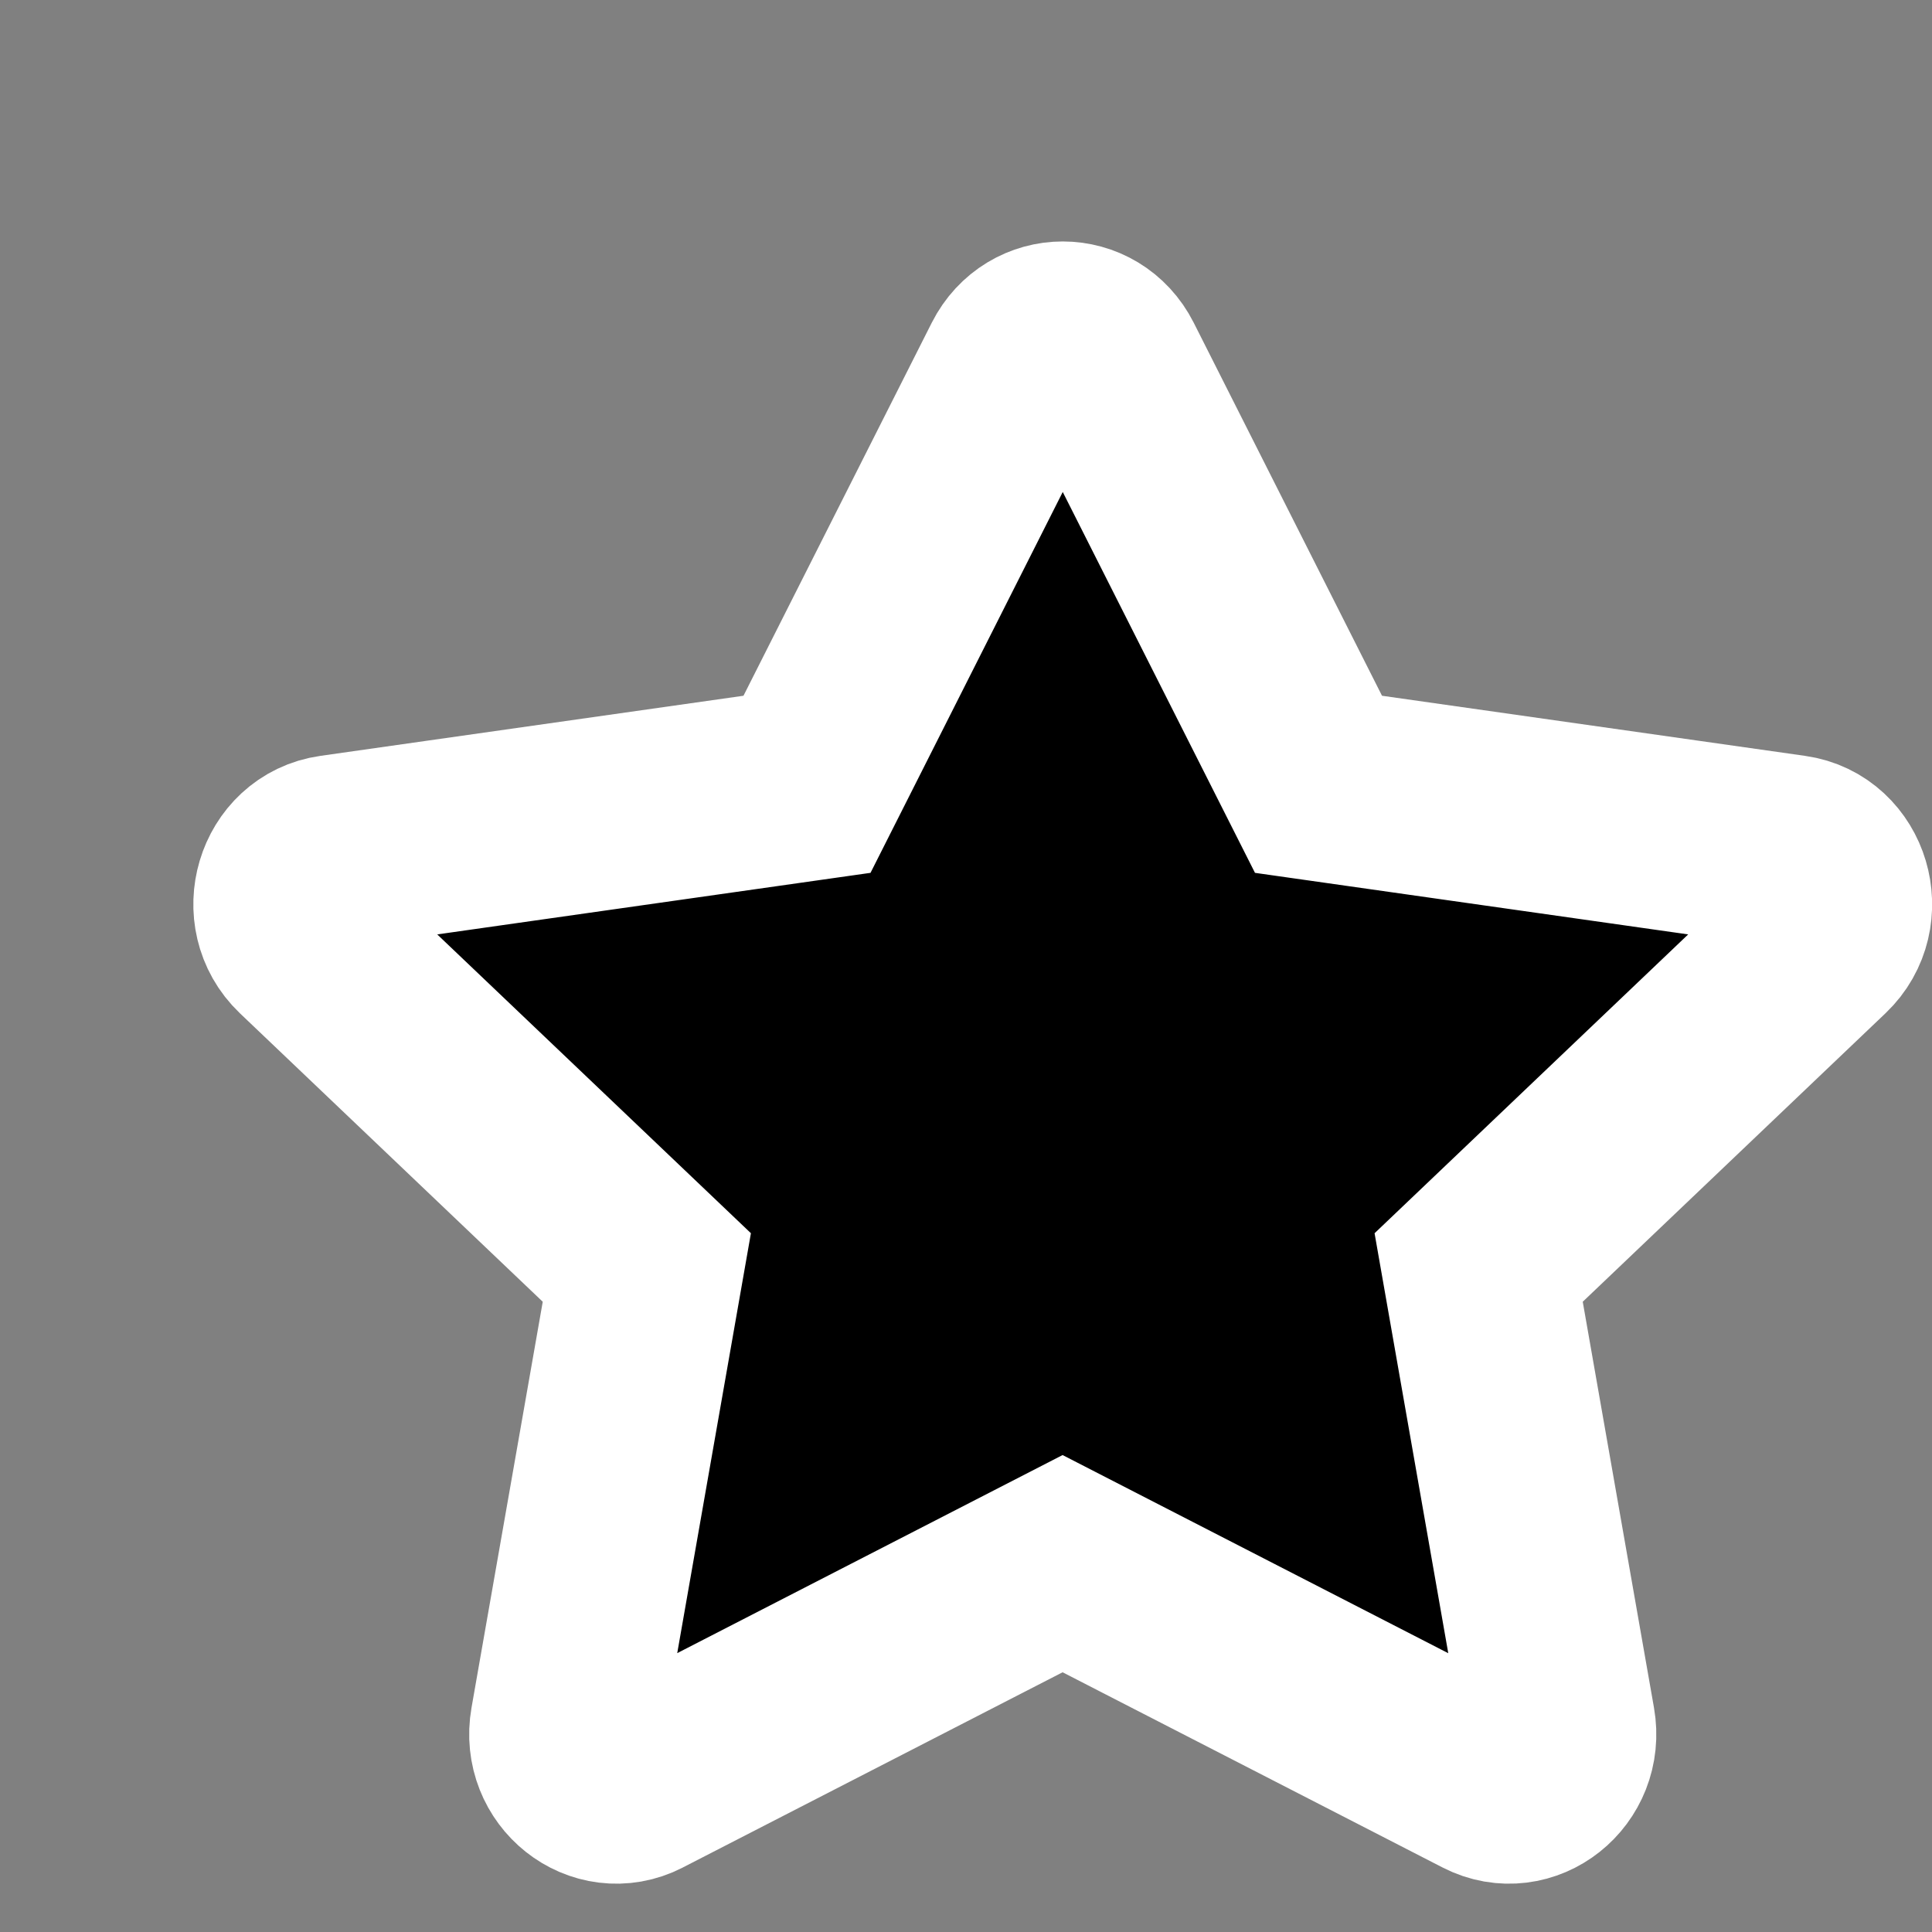 <svg xmlns="http://www.w3.org/2000/svg" width="16" height="16" fill="currentColor"  viewBox="-3 -3 20 20">
  <rect x="-3" y="-3" width="20" height="20" fill="#808080" stroke="none"/>
  <path class="star" stroke-width="2px" stroke="white" d="M3.612 15.443c-.386.198-.824-.149-.746-.592l.83-4.73L.173 6.765c-.329-.314-.158-.888.283-.95l4.898-.696L7.538.792c.197-.39.73-.39.927 0l2.184 4.327 4.898.696c.441.062.612.636.282.95l-3.522 3.356.83 4.73c.078.443-.36.79-.746.592L8 13.187l-4.389 2.256z"/>
</svg>